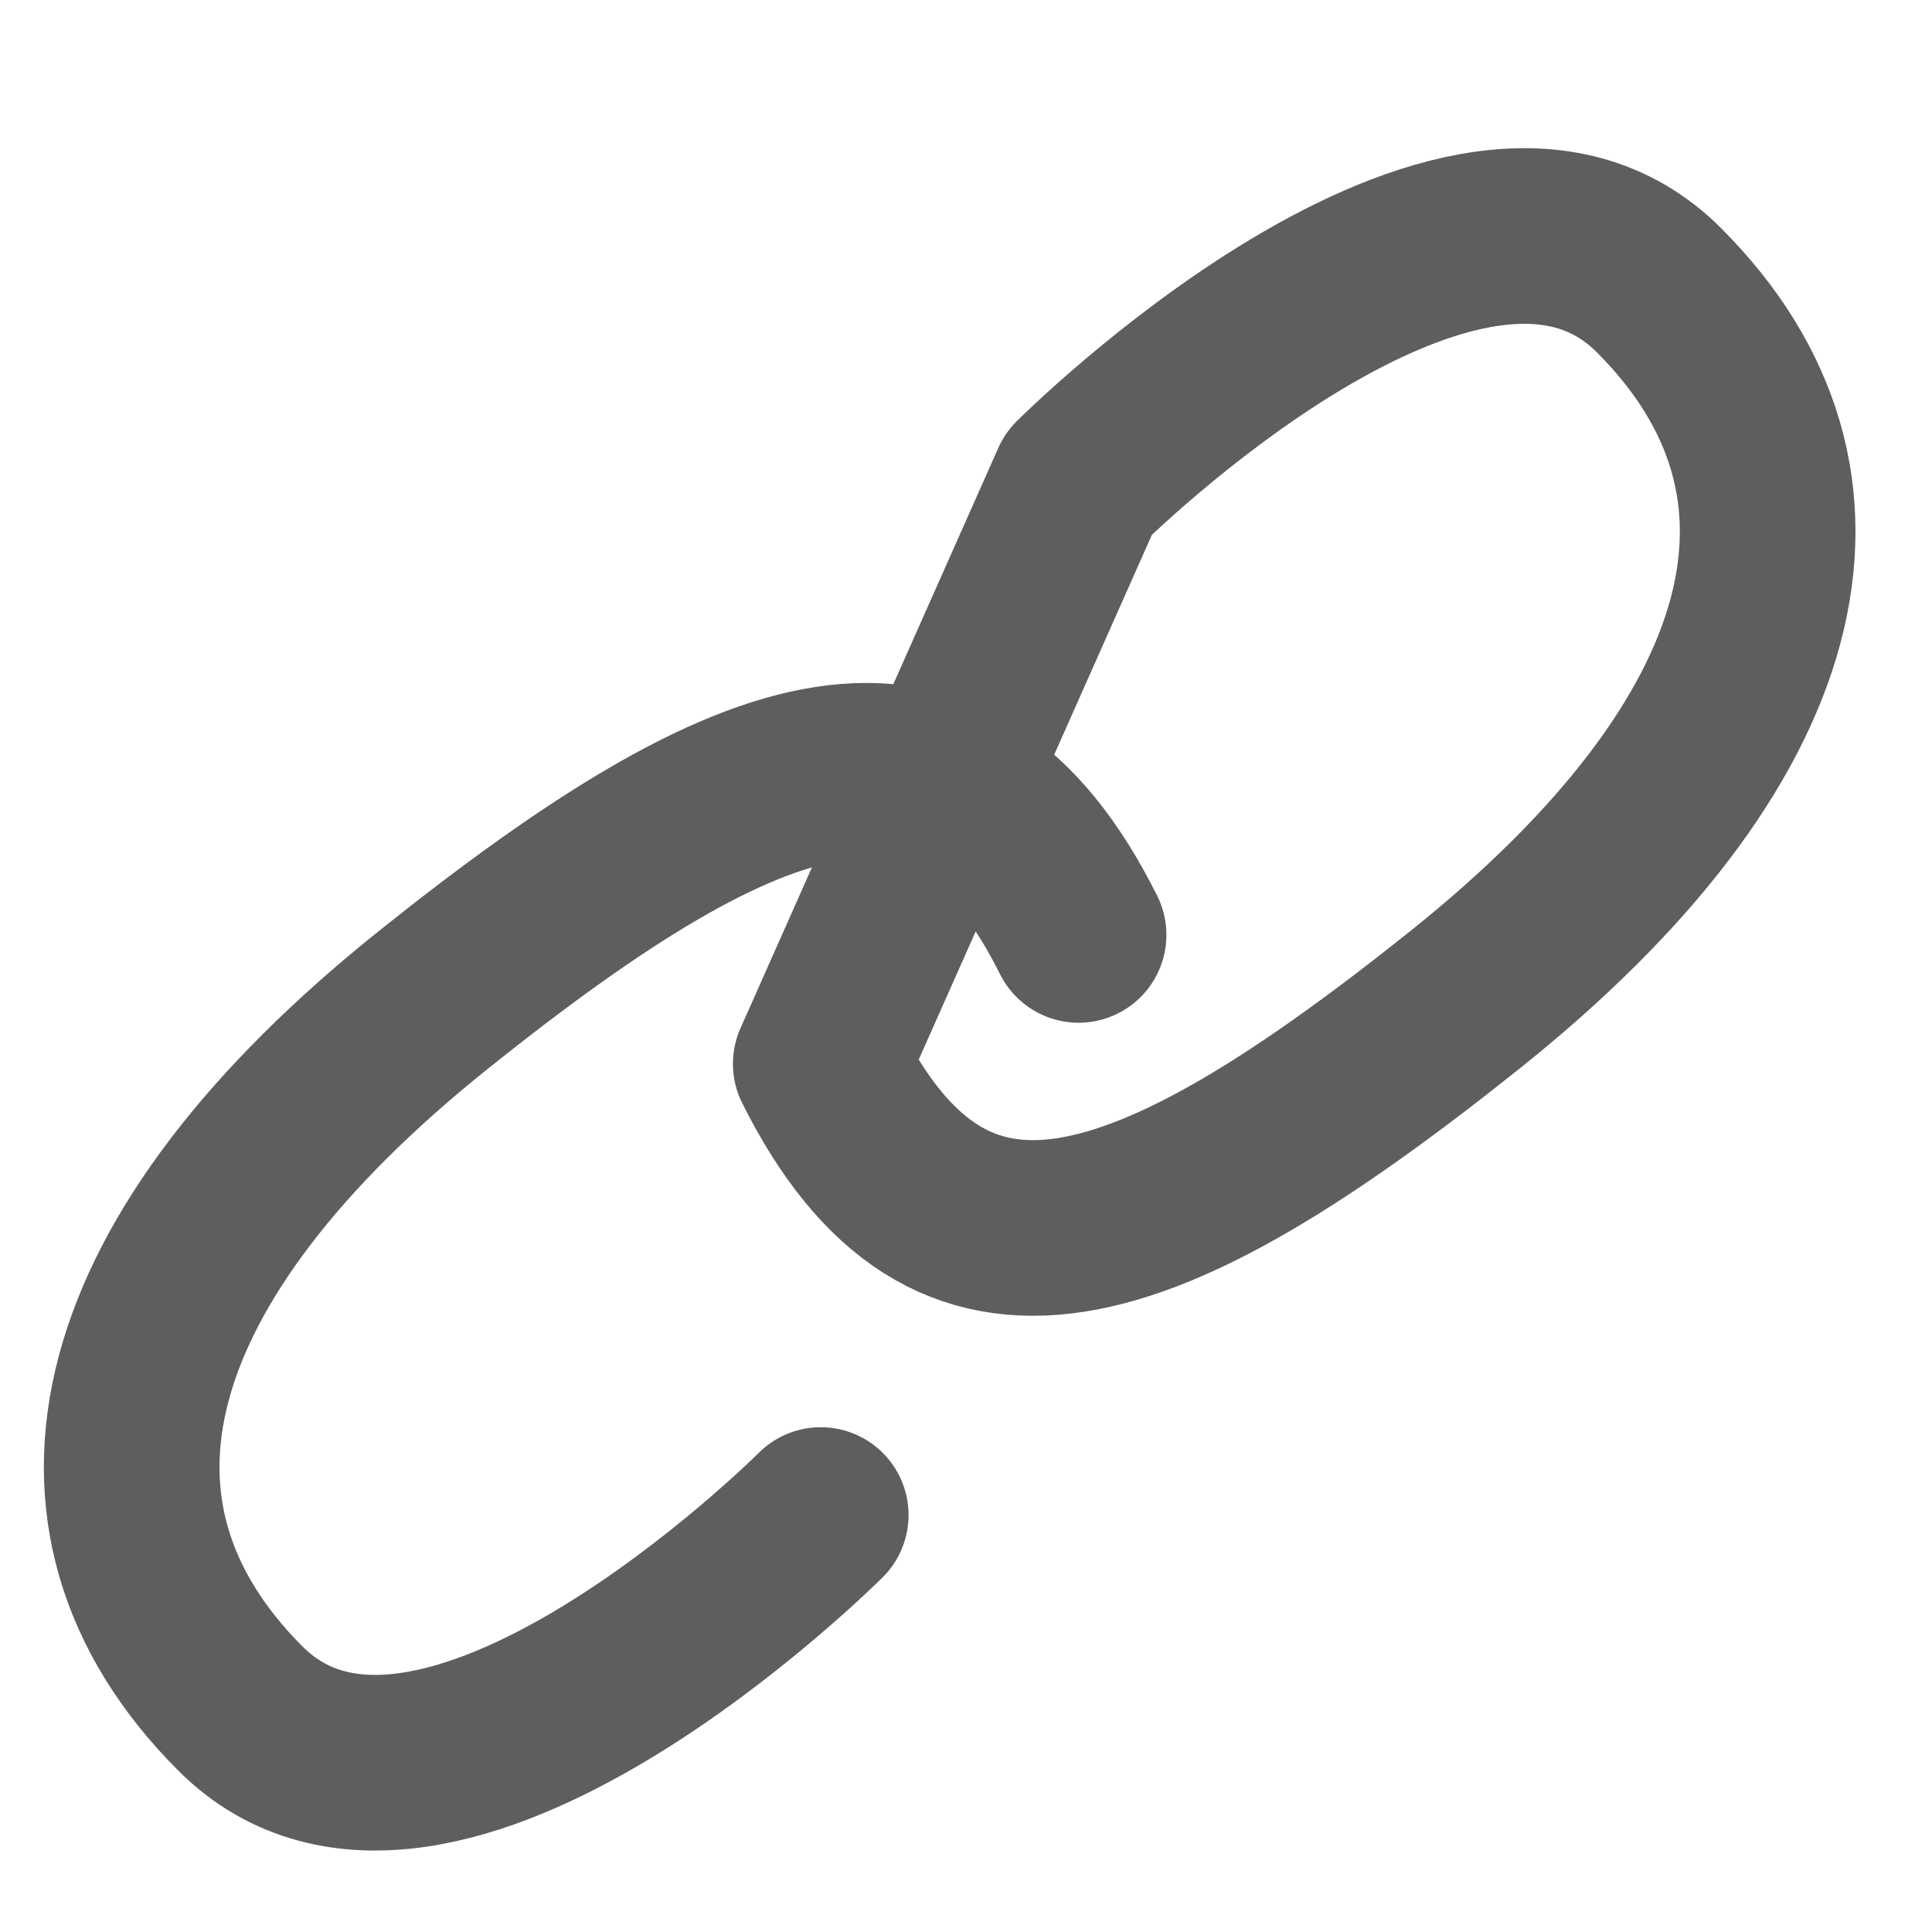 <svg width="11" height="11" viewBox="0 0 11 11" fill="none" xmlns="http://www.w3.org/2000/svg">
    <path d="M4.673 8.626C4.673 8.626 2.471 10.829 1.369 9.728C0.268 8.626 0.635 7.158 2.471 5.69C4.306 4.222 5.407 3.855 6.141 5.323M6.141 2.753C6.141 2.753 8.344 0.551 9.445 1.652C10.546 2.753 10.179 4.222 8.344 5.69C6.508 7.158 5.407 7.525 4.673 6.057L6.141 2.753Z" stroke="#5E5E5E" stroke-linecap="round" stroke-linejoin="round" />
</svg>